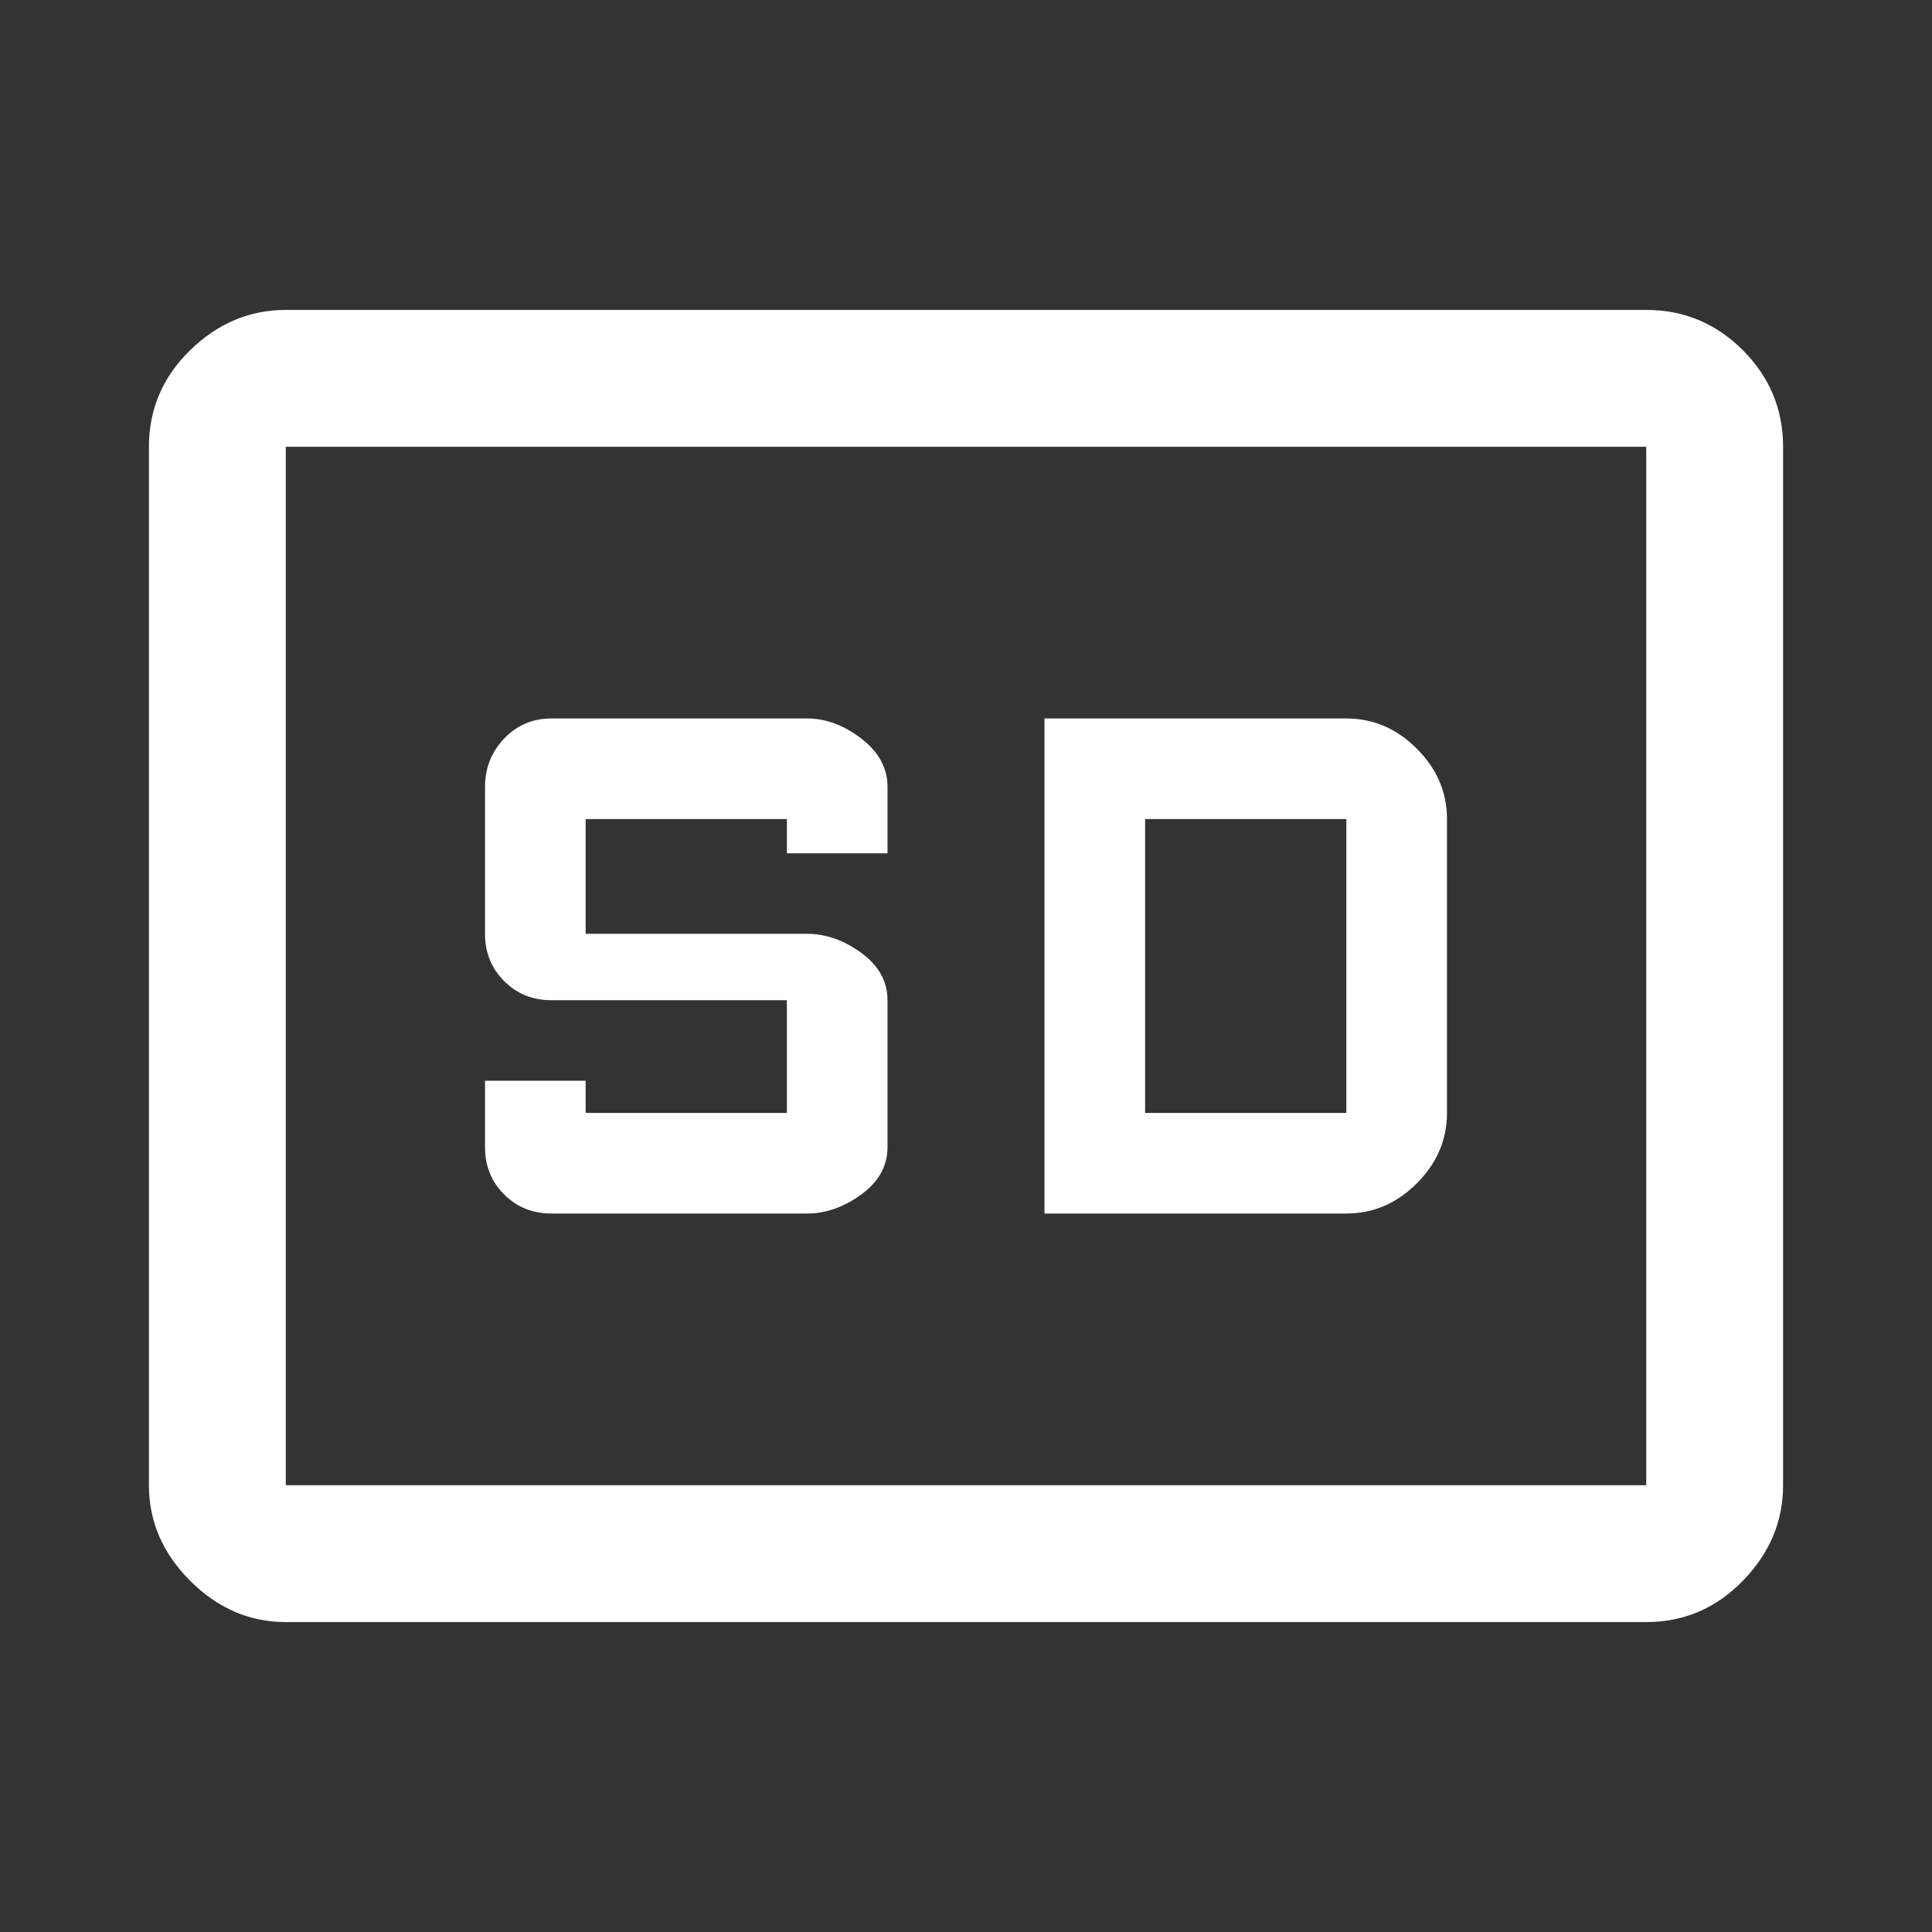 <svg xmlns="http://www.w3.org/2000/svg" height="48" width="48"><rect width="100%" height="100%" fill="#333333" stroke="none"/><path fill="#FFFFFF" d="M13.7 30.15H20.05Q20.75 30.15 21.4 29.675Q22.05 29.2 22.05 28.5V24.85Q22.05 24.15 21.4 23.675Q20.75 23.2 20.05 23.2H14.55V20.35H19.55V21.2H22.05V19.55Q22.05 18.85 21.4 18.35Q20.75 17.85 20.05 17.85H13.7Q13 17.85 12.525 18.35Q12.05 18.85 12.05 19.55V23.2Q12.05 23.9 12.525 24.375Q13 24.85 13.7 24.85H19.55V27.65H14.55V26.85H12.05V28.5Q12.05 29.2 12.525 29.675Q13 30.15 13.7 30.15ZM25.95 30.15H33.45Q34.45 30.15 35.2 29.4Q35.95 28.65 35.95 27.65V20.35Q35.95 19.35 35.2 18.6Q34.45 17.85 33.45 17.85H25.95ZM28.45 27.65V20.35H33.45Q33.45 20.35 33.45 20.35Q33.45 20.35 33.45 20.35V27.65Q33.45 27.65 33.45 27.65Q33.45 27.65 33.45 27.65ZM7.1 40.3Q5.75 40.3 4.725 39.275Q3.7 38.25 3.7 36.9V11.1Q3.7 9.7 4.725 8.7Q5.75 7.7 7.1 7.7H40.9Q42.3 7.7 43.3 8.7Q44.3 9.7 44.3 11.1V36.9Q44.3 38.25 43.3 39.275Q42.3 40.3 40.9 40.3ZM7.1 11.1Q7.1 11.1 7.1 11.1Q7.1 11.1 7.1 11.1V36.9Q7.1 36.9 7.1 36.9Q7.1 36.9 7.1 36.9Q7.1 36.9 7.1 36.9Q7.1 36.9 7.1 36.9V11.1Q7.1 11.1 7.1 11.1Q7.1 11.1 7.1 11.1ZM40.9 36.9Q40.9 36.9 40.9 36.9Q40.9 36.9 40.9 36.9V11.1Q40.9 11.1 40.9 11.1Q40.9 11.1 40.9 11.1H7.1Q7.1 11.1 7.1 11.1Q7.1 11.1 7.1 11.1V36.9Q7.1 36.9 7.1 36.9Q7.1 36.9 7.1 36.9Z"/></svg>